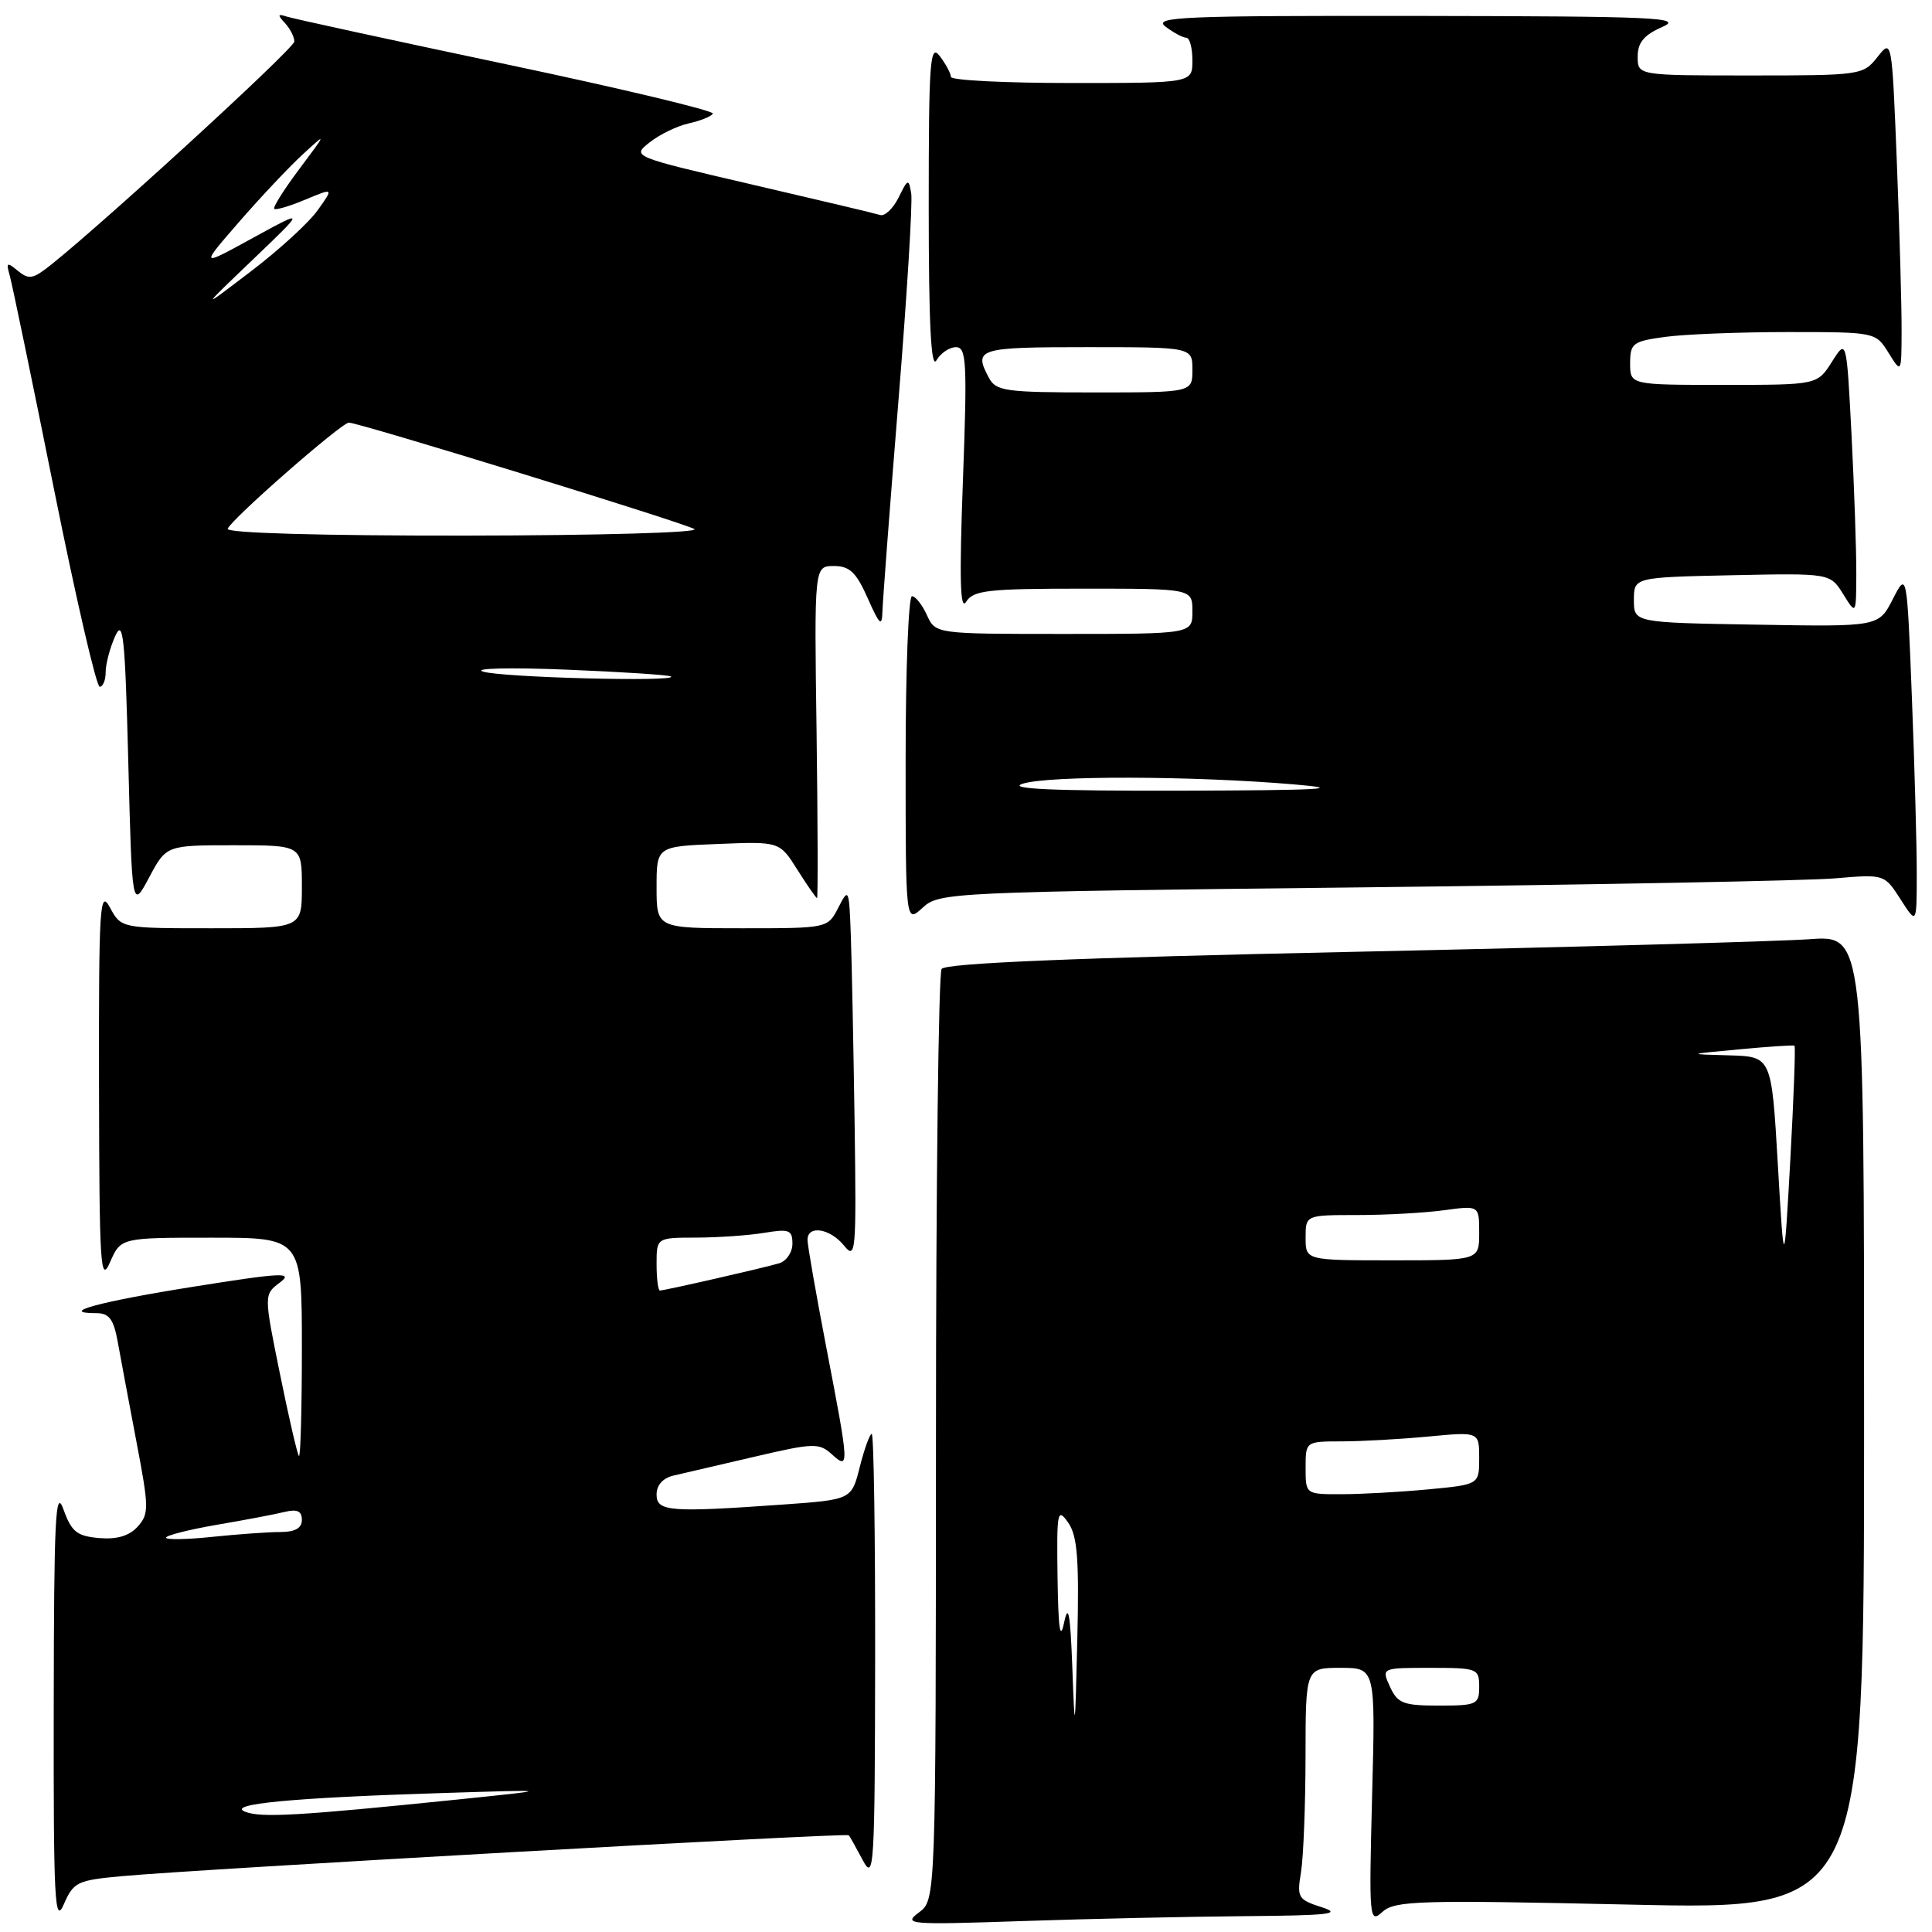 <?xml version="1.0" encoding="UTF-8" standalone="no"?>
<!DOCTYPE svg PUBLIC "-//W3C//DTD SVG 1.1//EN" "http://www.w3.org/Graphics/SVG/1.1/DTD/svg11.dtd" >
<svg xmlns="http://www.w3.org/2000/svg" xmlns:xlink="http://www.w3.org/1999/xlink" version="1.1" viewBox="0 0 256 256">
 <g >
 <path fill="currentColor"
d=" M 16.16 248.60 C 26.36 247.66 112.18 242.84 112.47 243.18 C 112.62 243.36 113.45 244.85 114.33 246.50 C 115.82 249.30 115.92 247.56 115.96 219.75 C 115.98 203.39 115.78 190.00 115.51 190.00 C 115.25 190.00 114.54 191.96 113.93 194.36 C 112.84 198.71 112.84 198.71 103.76 199.36 C 88.68 200.43 87.00 200.29 87.00 198.02 C 87.00 196.79 87.85 195.84 89.25 195.52 C 90.49 195.23 95.30 194.11 99.95 193.03 C 107.77 191.20 108.53 191.17 110.20 192.68 C 112.57 194.83 112.55 194.43 109.49 178.54 C 108.12 171.42 107.00 165.00 107.00 164.29 C 107.00 162.29 109.99 162.76 111.84 165.05 C 113.40 166.98 113.48 165.99 113.24 148.80 C 113.09 138.74 112.87 127.58 112.74 124.00 C 112.51 117.72 112.45 117.59 111.09 120.25 C 109.68 123.00 109.68 123.00 98.34 123.00 C 87.00 123.00 87.00 123.00 87.00 117.58 C 87.00 112.15 87.00 112.15 95.15 111.83 C 103.30 111.50 103.30 111.50 105.66 115.25 C 106.96 117.31 108.13 119.00 108.26 119.00 C 108.39 119.00 108.36 109.10 108.20 97.00 C 107.89 75.00 107.89 75.00 110.49 75.00 C 112.58 75.00 113.45 75.83 114.97 79.25 C 116.57 82.86 116.87 83.12 116.93 80.97 C 116.97 79.58 117.92 67.03 119.05 53.09 C 120.18 39.14 120.94 26.78 120.74 25.62 C 120.41 23.64 120.30 23.67 119.07 26.17 C 118.34 27.64 117.24 28.68 116.63 28.49 C 116.01 28.29 108.34 26.47 99.60 24.44 C 83.70 20.74 83.70 20.74 86.10 18.85 C 87.42 17.81 89.75 16.68 91.27 16.35 C 92.79 16.01 94.23 15.44 94.46 15.06 C 94.69 14.69 82.42 11.75 67.19 8.54 C 51.96 5.33 38.83 2.47 38.00 2.20 C 36.79 1.80 36.74 1.96 37.75 3.05 C 38.44 3.79 39.00 4.89 39.00 5.50 C 39.00 6.46 10.72 32.29 5.77 35.84 C 4.23 36.95 3.64 36.95 2.31 35.84 C 0.92 34.69 0.79 34.78 1.29 36.51 C 1.60 37.60 4.24 50.31 7.14 64.75 C 10.04 79.19 12.77 91.00 13.21 91.00 C 13.64 91.00 14.00 90.13 14.00 89.07 C 14.00 88.00 14.56 85.86 15.25 84.32 C 16.32 81.90 16.57 84.30 17.00 101.00 C 17.50 120.50 17.50 120.50 19.77 116.25 C 22.04 112.00 22.04 112.00 31.02 112.00 C 40.00 112.00 40.00 112.00 40.00 117.50 C 40.00 123.00 40.00 123.00 28.03 123.00 C 16.06 123.00 16.06 123.00 14.57 120.25 C 13.22 117.76 13.08 119.96 13.12 144.00 C 13.16 167.78 13.31 170.17 14.58 167.25 C 16.01 164.00 16.01 164.00 28.00 164.00 C 40.00 164.00 40.00 164.00 40.00 178.67 C 40.00 186.73 39.82 193.15 39.61 192.92 C 39.39 192.69 38.26 187.78 37.09 182.02 C 34.96 171.54 34.96 171.54 37.09 169.94 C 38.93 168.55 37.39 168.62 25.60 170.50 C 13.09 172.49 7.58 174.00 12.79 174.00 C 14.45 174.00 15.06 174.81 15.59 177.75 C 15.96 179.81 17.08 185.77 18.07 190.99 C 19.75 199.78 19.76 200.60 18.24 202.29 C 17.12 203.52 15.50 204.00 13.13 203.80 C 10.19 203.54 9.48 202.98 8.41 200.00 C 7.35 197.04 7.15 201.09 7.12 226.00 C 7.08 251.88 7.25 255.11 8.45 252.34 C 9.74 249.38 10.23 249.14 16.16 248.60 Z  M 165.00 253.90 C 176.13 253.81 177.91 253.61 175.15 252.72 C 171.99 251.71 171.83 251.44 172.39 248.08 C 172.71 246.11 172.98 239.21 172.99 232.75 C 173.00 221.00 173.00 221.00 177.63 221.00 C 182.26 221.00 182.26 221.00 181.81 237.99 C 181.39 254.36 181.44 254.91 183.19 253.33 C 184.83 251.84 188.03 251.75 216.00 252.37 C 247.00 253.06 247.00 253.06 247.00 188.49 C 247.00 123.92 247.00 123.92 239.75 124.45 C 235.76 124.74 208.43 125.50 179.00 126.13 C 142.14 126.92 125.27 127.63 124.77 128.39 C 124.36 129.00 124.02 157.01 124.02 190.63 C 124.00 251.76 124.00 251.76 121.75 253.42 C 119.63 255.00 120.40 255.06 135.50 254.55 C 144.30 254.25 157.57 253.96 165.00 253.90 Z  M 180.50 117.58 C 211.30 117.23 239.47 116.70 243.10 116.39 C 249.69 115.83 249.69 115.83 251.83 119.16 C 253.97 122.50 253.97 122.50 253.98 115.91 C 253.99 112.29 253.70 101.76 253.34 92.53 C 252.68 75.74 252.68 75.74 250.80 79.40 C 248.93 83.05 248.93 83.05 232.71 82.77 C 216.50 82.50 216.50 82.50 216.50 79.50 C 216.50 76.50 216.50 76.50 229.50 76.22 C 242.50 75.95 242.50 75.95 244.23 78.72 C 245.95 81.50 245.95 81.50 245.97 76.00 C 245.98 72.97 245.70 64.73 245.34 57.69 C 244.68 44.87 244.68 44.87 242.74 47.94 C 240.80 51.00 240.80 51.00 228.40 51.00 C 216.00 51.00 216.00 51.00 216.00 48.14 C 216.00 45.49 216.35 45.22 220.64 44.64 C 223.19 44.29 230.51 44.00 236.91 44.00 C 248.51 44.00 248.54 44.01 250.24 46.75 C 251.95 49.50 251.95 49.50 251.97 43.91 C 251.99 40.84 251.71 30.85 251.35 21.72 C 250.69 5.13 250.69 5.12 248.77 7.56 C 246.89 9.95 246.56 10.00 231.93 10.00 C 217.00 10.00 217.00 10.00 217.00 7.50 C 217.00 5.64 217.83 4.64 220.25 3.58 C 223.14 2.32 219.57 2.16 188.00 2.11 C 156.58 2.07 152.72 2.23 154.44 3.53 C 155.51 4.34 156.75 5.00 157.19 5.00 C 157.64 5.00 158.00 6.35 158.00 8.00 C 158.00 11.00 158.00 11.00 142.00 11.00 C 133.20 11.00 126.00 10.64 126.00 10.19 C 126.00 9.75 125.34 8.51 124.53 7.44 C 123.23 5.72 123.06 7.94 123.06 27.50 C 123.06 42.92 123.37 48.98 124.08 47.75 C 124.64 46.79 125.81 46.00 126.67 46.00 C 128.07 46.00 128.17 48.00 127.59 63.75 C 127.11 76.69 127.22 81.03 128.01 79.75 C 128.97 78.21 130.87 78.00 143.55 78.00 C 158.00 78.00 158.00 78.00 158.00 81.00 C 158.00 84.00 158.00 84.00 140.98 84.00 C 123.96 84.00 123.96 84.00 122.82 81.50 C 122.19 80.12 121.30 79.00 120.84 79.00 C 120.38 79.00 120.00 88.75 120.00 100.67 C 120.00 122.35 120.00 122.35 122.25 120.28 C 124.45 118.25 125.67 118.19 180.50 117.58 Z  M 32.50 240.07 C 29.89 239.05 38.72 238.21 58.50 237.59 C 73.50 237.12 73.50 237.12 60.50 238.46 C 39.58 240.60 34.62 240.89 32.50 240.07 Z  M 22.00 203.75 C 22.00 203.45 25.04 202.68 28.75 202.04 C 32.46 201.41 36.51 200.64 37.75 200.33 C 39.38 199.94 40.00 200.23 40.00 201.39 C 40.00 202.49 39.10 203.00 37.15 203.00 C 35.58 203.00 31.53 203.29 28.15 203.64 C 24.77 204.00 22.00 204.04 22.00 203.75 Z  M 87.00 167.50 C 87.00 164.00 87.00 164.00 92.25 163.99 C 95.14 163.98 99.19 163.70 101.25 163.36 C 104.57 162.81 105.00 162.97 105.00 164.80 C 105.00 165.94 104.21 167.10 103.25 167.39 C 101.17 168.01 88.07 171.00 87.44 171.00 C 87.20 171.00 87.00 169.43 87.00 167.50 Z  M 64.00 88.99 C 62.62 88.55 67.58 88.43 75.00 88.73 C 82.42 89.03 88.69 89.44 88.92 89.64 C 89.77 90.38 66.41 89.77 64.00 88.99 Z  M 30.17 70.07 C 30.61 68.82 45.26 56.00 46.23 56.00 C 47.55 56.00 90.41 69.20 92.00 70.10 C 92.84 70.57 79.46 70.95 61.67 70.97 C 42.48 70.99 29.97 70.63 30.17 70.07 Z  M 33.50 34.40 C 40.50 27.70 40.50 27.70 33.50 31.53 C 26.50 35.37 26.50 35.37 31.66 29.43 C 34.49 26.17 38.28 22.15 40.07 20.50 C 43.33 17.50 43.33 17.50 39.65 22.41 C 37.63 25.11 36.14 27.47 36.34 27.67 C 36.53 27.87 38.39 27.32 40.46 26.45 C 44.22 24.88 44.22 24.88 42.10 27.85 C 40.94 29.49 36.95 33.14 33.24 35.96 C 26.50 41.10 26.50 41.10 33.50 34.40 Z  M 142.09 221.00 C 141.82 213.79 141.56 212.34 141.00 215.00 C 140.47 217.52 140.23 215.85 140.13 209.03 C 140.01 200.26 140.11 199.72 141.53 201.74 C 142.76 203.49 143.00 206.53 142.75 217.21 C 142.45 229.75 142.42 229.96 142.09 221.00 Z  M 184.18 223.50 C 183.04 221.00 183.04 221.00 189.52 221.00 C 195.77 221.00 196.00 221.09 196.00 223.50 C 196.00 225.85 195.69 226.00 190.66 226.00 C 185.94 226.00 185.19 225.71 184.18 223.50 Z  M 173.00 194.50 C 173.00 191.00 173.00 191.00 177.75 190.99 C 180.36 190.99 185.54 190.70 189.25 190.35 C 196.00 189.71 196.00 189.71 196.00 193.21 C 196.00 196.71 196.00 196.71 189.25 197.35 C 185.54 197.70 180.36 197.99 177.75 197.99 C 173.00 198.00 173.00 198.00 173.00 194.50 Z  M 235.57 154.25 C 234.74 140.00 234.74 140.00 229.12 139.84 C 223.50 139.69 223.50 139.69 230.50 139.04 C 234.35 138.68 237.63 138.46 237.78 138.56 C 237.93 138.65 237.68 145.42 237.23 153.61 C 236.40 168.50 236.40 168.50 235.57 154.25 Z  M 173.00 164.00 C 173.00 161.00 173.00 161.00 179.86 161.00 C 183.63 161.00 188.81 160.71 191.36 160.36 C 196.00 159.73 196.00 159.73 196.00 163.36 C 196.00 167.00 196.00 167.00 184.50 167.00 C 173.00 167.00 173.00 167.00 173.00 164.00 Z  M 135.50 103.85 C 138.90 102.75 158.01 102.79 171.50 103.94 C 178.48 104.53 175.11 104.72 156.50 104.77 C 139.59 104.81 133.39 104.54 135.50 103.85 Z  M 131.04 50.07 C 128.96 46.19 129.58 46.00 144.00 46.00 C 158.00 46.00 158.00 46.00 158.00 49.00 C 158.00 52.00 158.00 52.00 145.04 52.00 C 133.24 52.00 131.98 51.83 131.04 50.07 Z "/>
</g>
</svg>